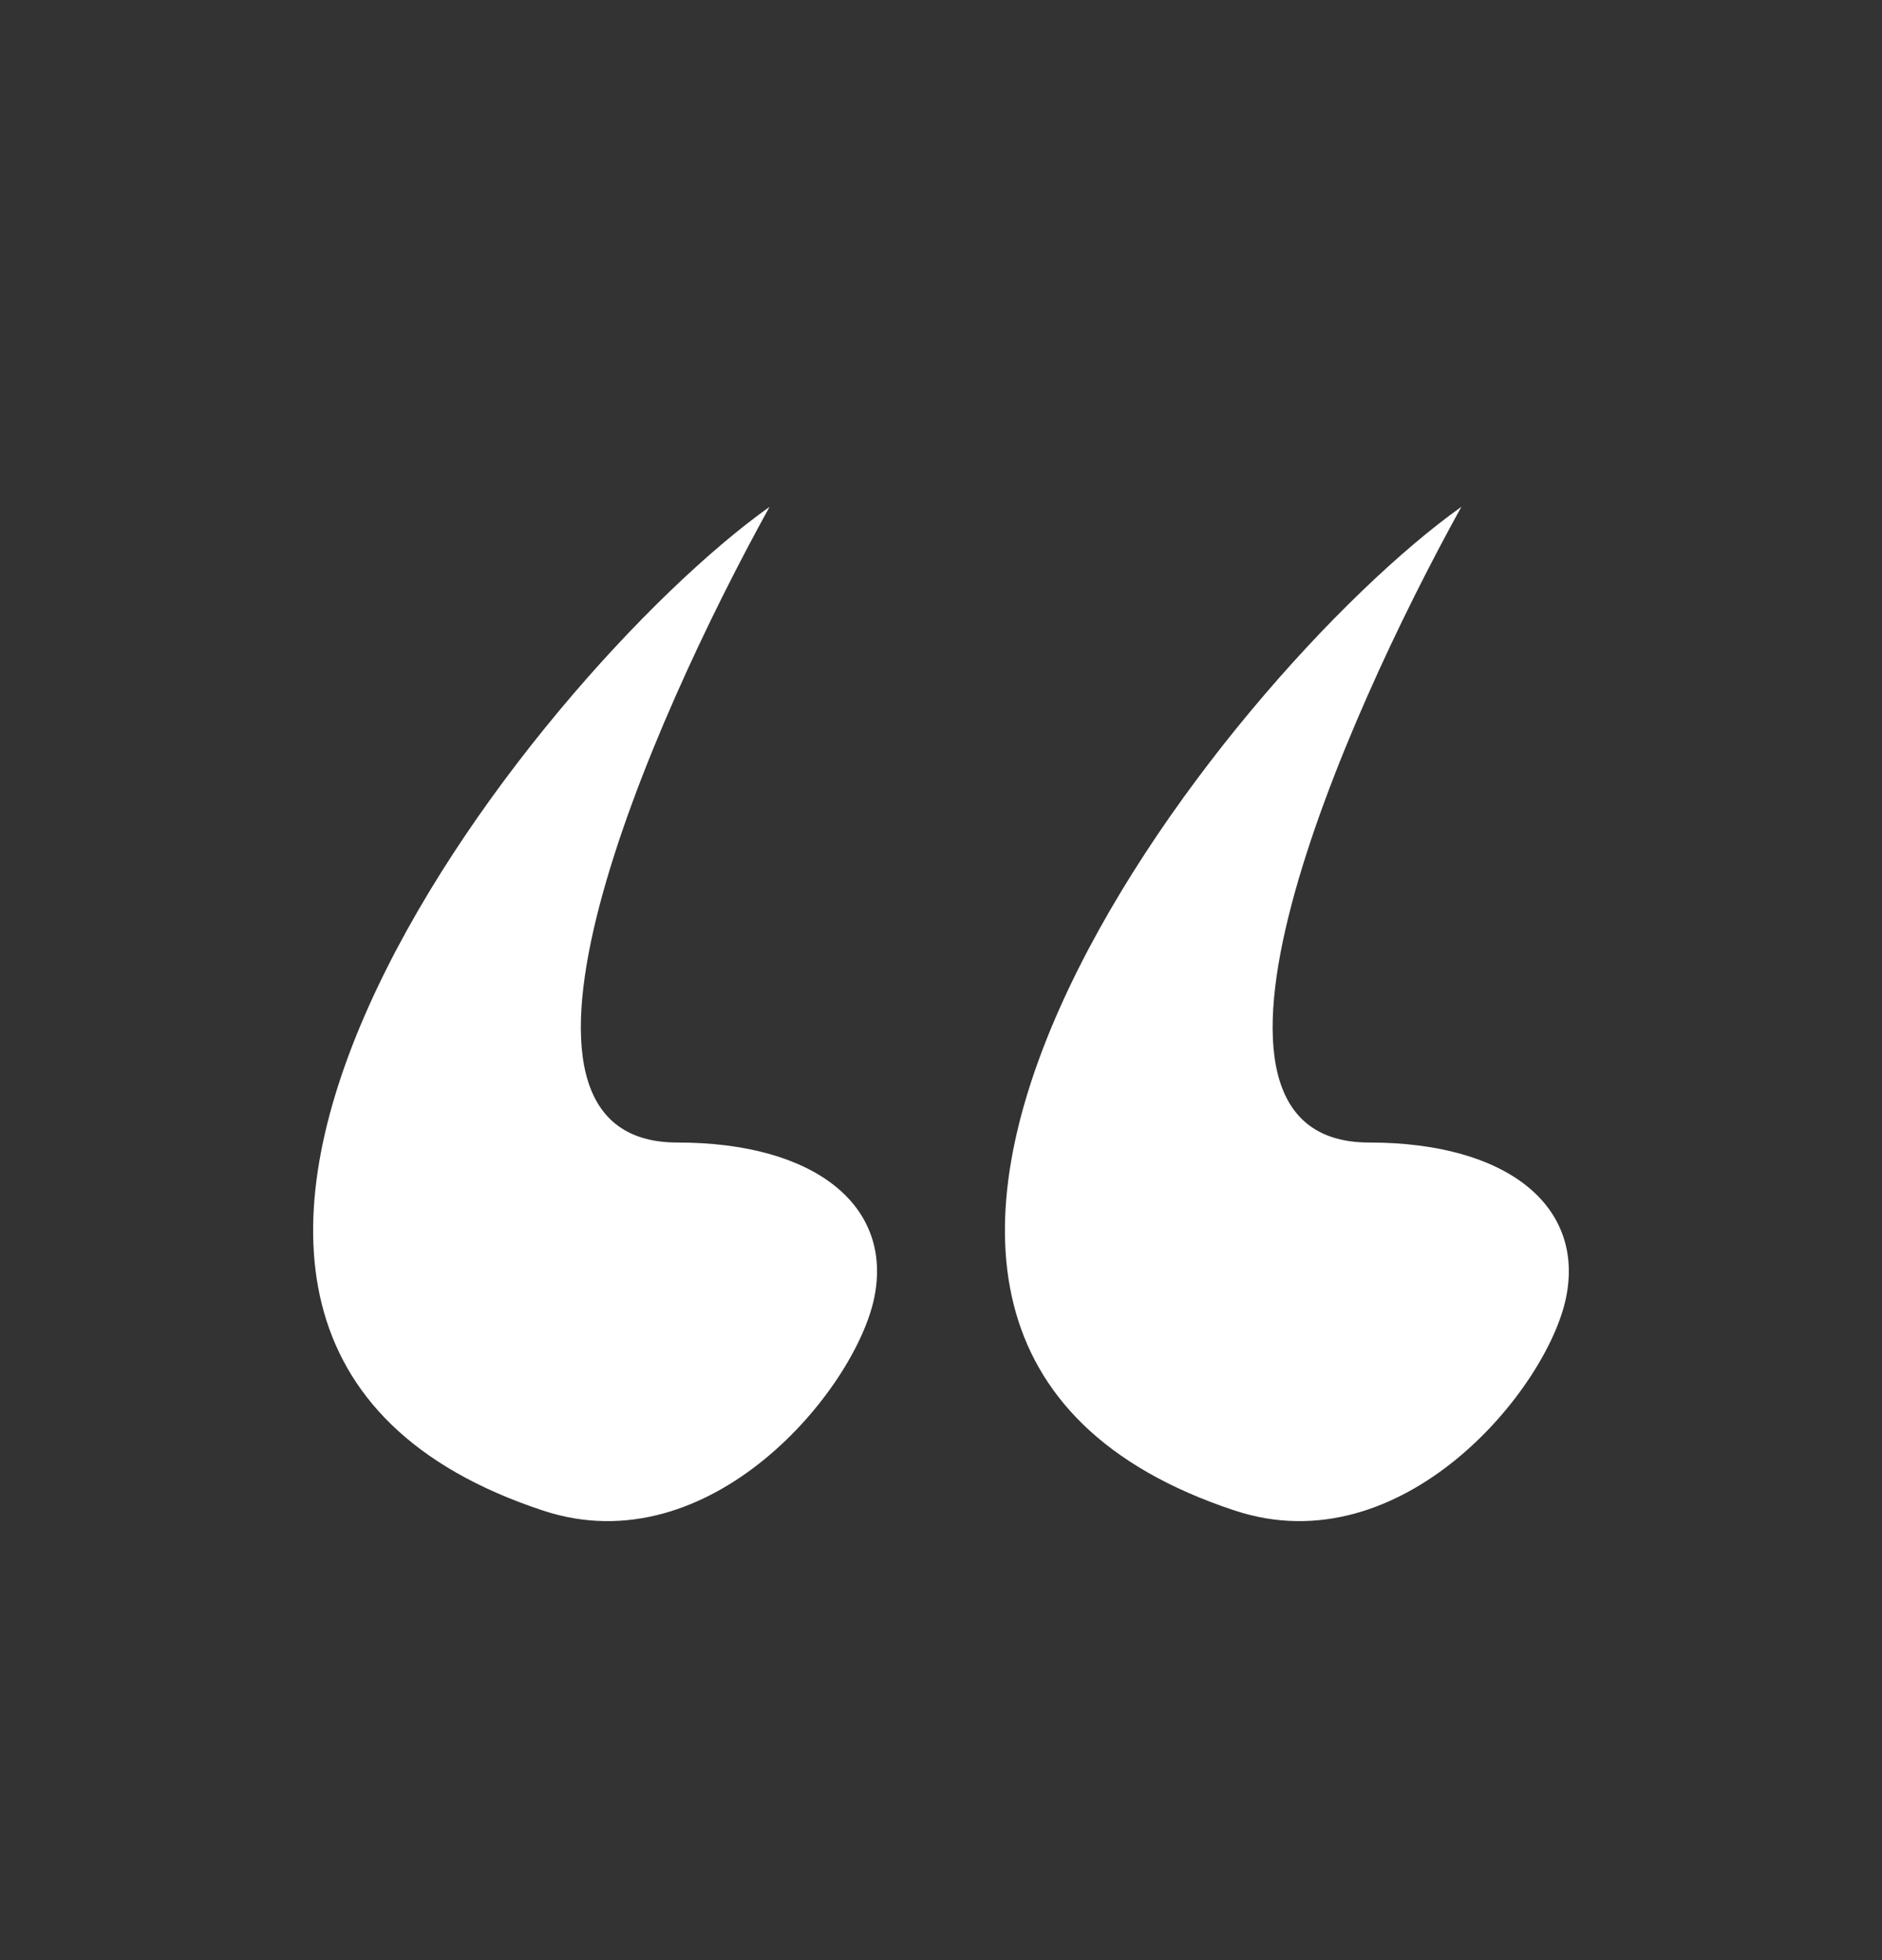 <svg width="24" height="25" viewBox="0 0 24 25" fill="none" xmlns="http://www.w3.org/2000/svg">
<rect x="0" y="0" width="24" height="25" fill="#333333" stroke="none"/>
<path fill-rule="evenodd" clip-rule="evenodd" d="M18.636 6.464C15.582 8.64 9.006 17.043 15.749 19.267C17.887 19.972 19.733 17.717 19.971 16.55C20.21 15.383 19.223 14.572 17.459 14.572C14.763 14.572 17.121 9.202 18.636 6.464ZM9.814 6.464C6.76 8.64 0.184 17.043 6.927 19.267C9.065 19.972 10.911 17.718 11.149 16.55C11.388 15.383 10.401 14.572 8.637 14.572C5.941 14.572 8.299 9.203 9.814 6.464Z" fill="white"/>
</svg>
